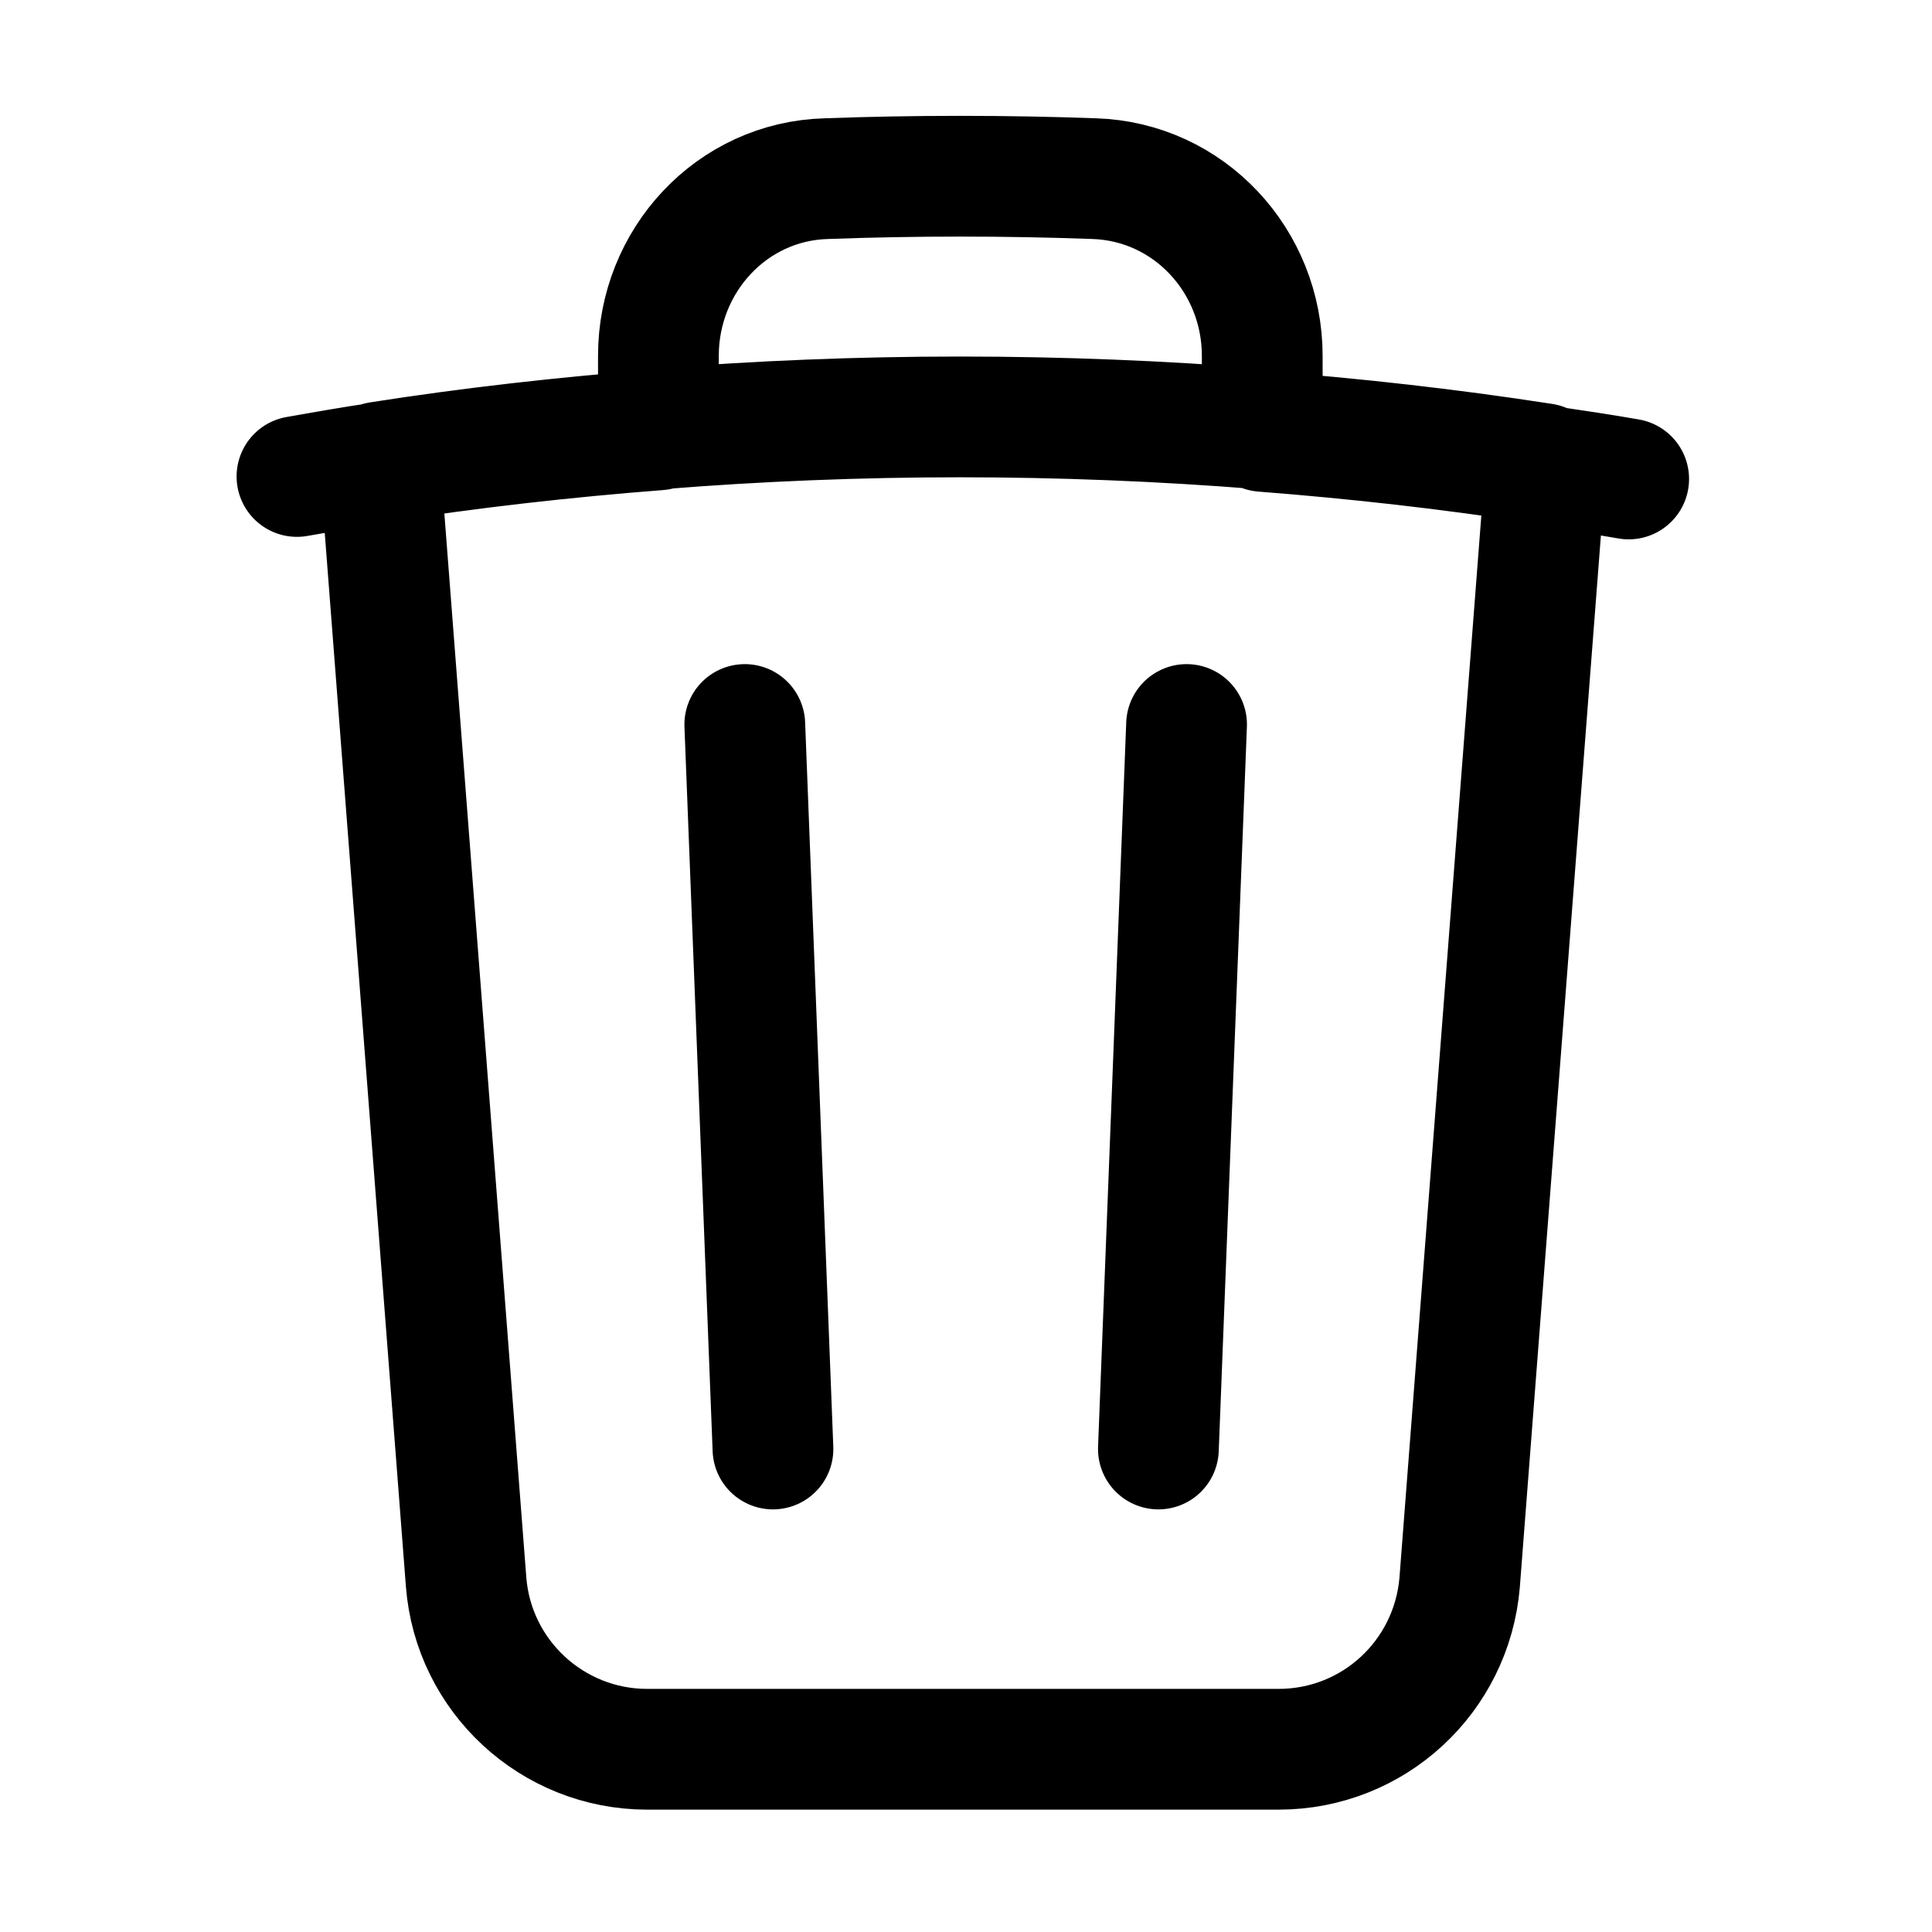 <svg viewBox="0 0 24 24" xmlns="http://www.w3.org/2000/svg"><path fill="none" stroke="#000" stroke-linecap="round" stroke-linejoin="round" stroke-width="1.5" d="M14.74 9l-.35 9m-4.788 0l-.35-9m9.96-3.21c.34.05.68.1 1.02.16m-1.03-.17l-1.07 13.88v0c-.1 1.17-1.07 2.07-2.25 2.07H8.04v0c-1.18 0-2.16-.91-2.25-2.08L4.72 5.76m14.45 0l-.001-.001c-1.16-.18-2.32-.31-3.48-.4m-12 .56c.34-.06.68-.12 1.02-.17m0 0L4.71 5.74c1.15-.18 2.31-.31 3.47-.4m7.5 0v-.92c0-1.18-.91-2.164-2.09-2.201l-.001 0c-1.11-.04-2.22-.04-3.32 0 -1.18.03-2.09 1.02-2.09 2.2v.91m7.5 0v0c-2.5-.2-5.01-.2-7.5 0"/></svg>